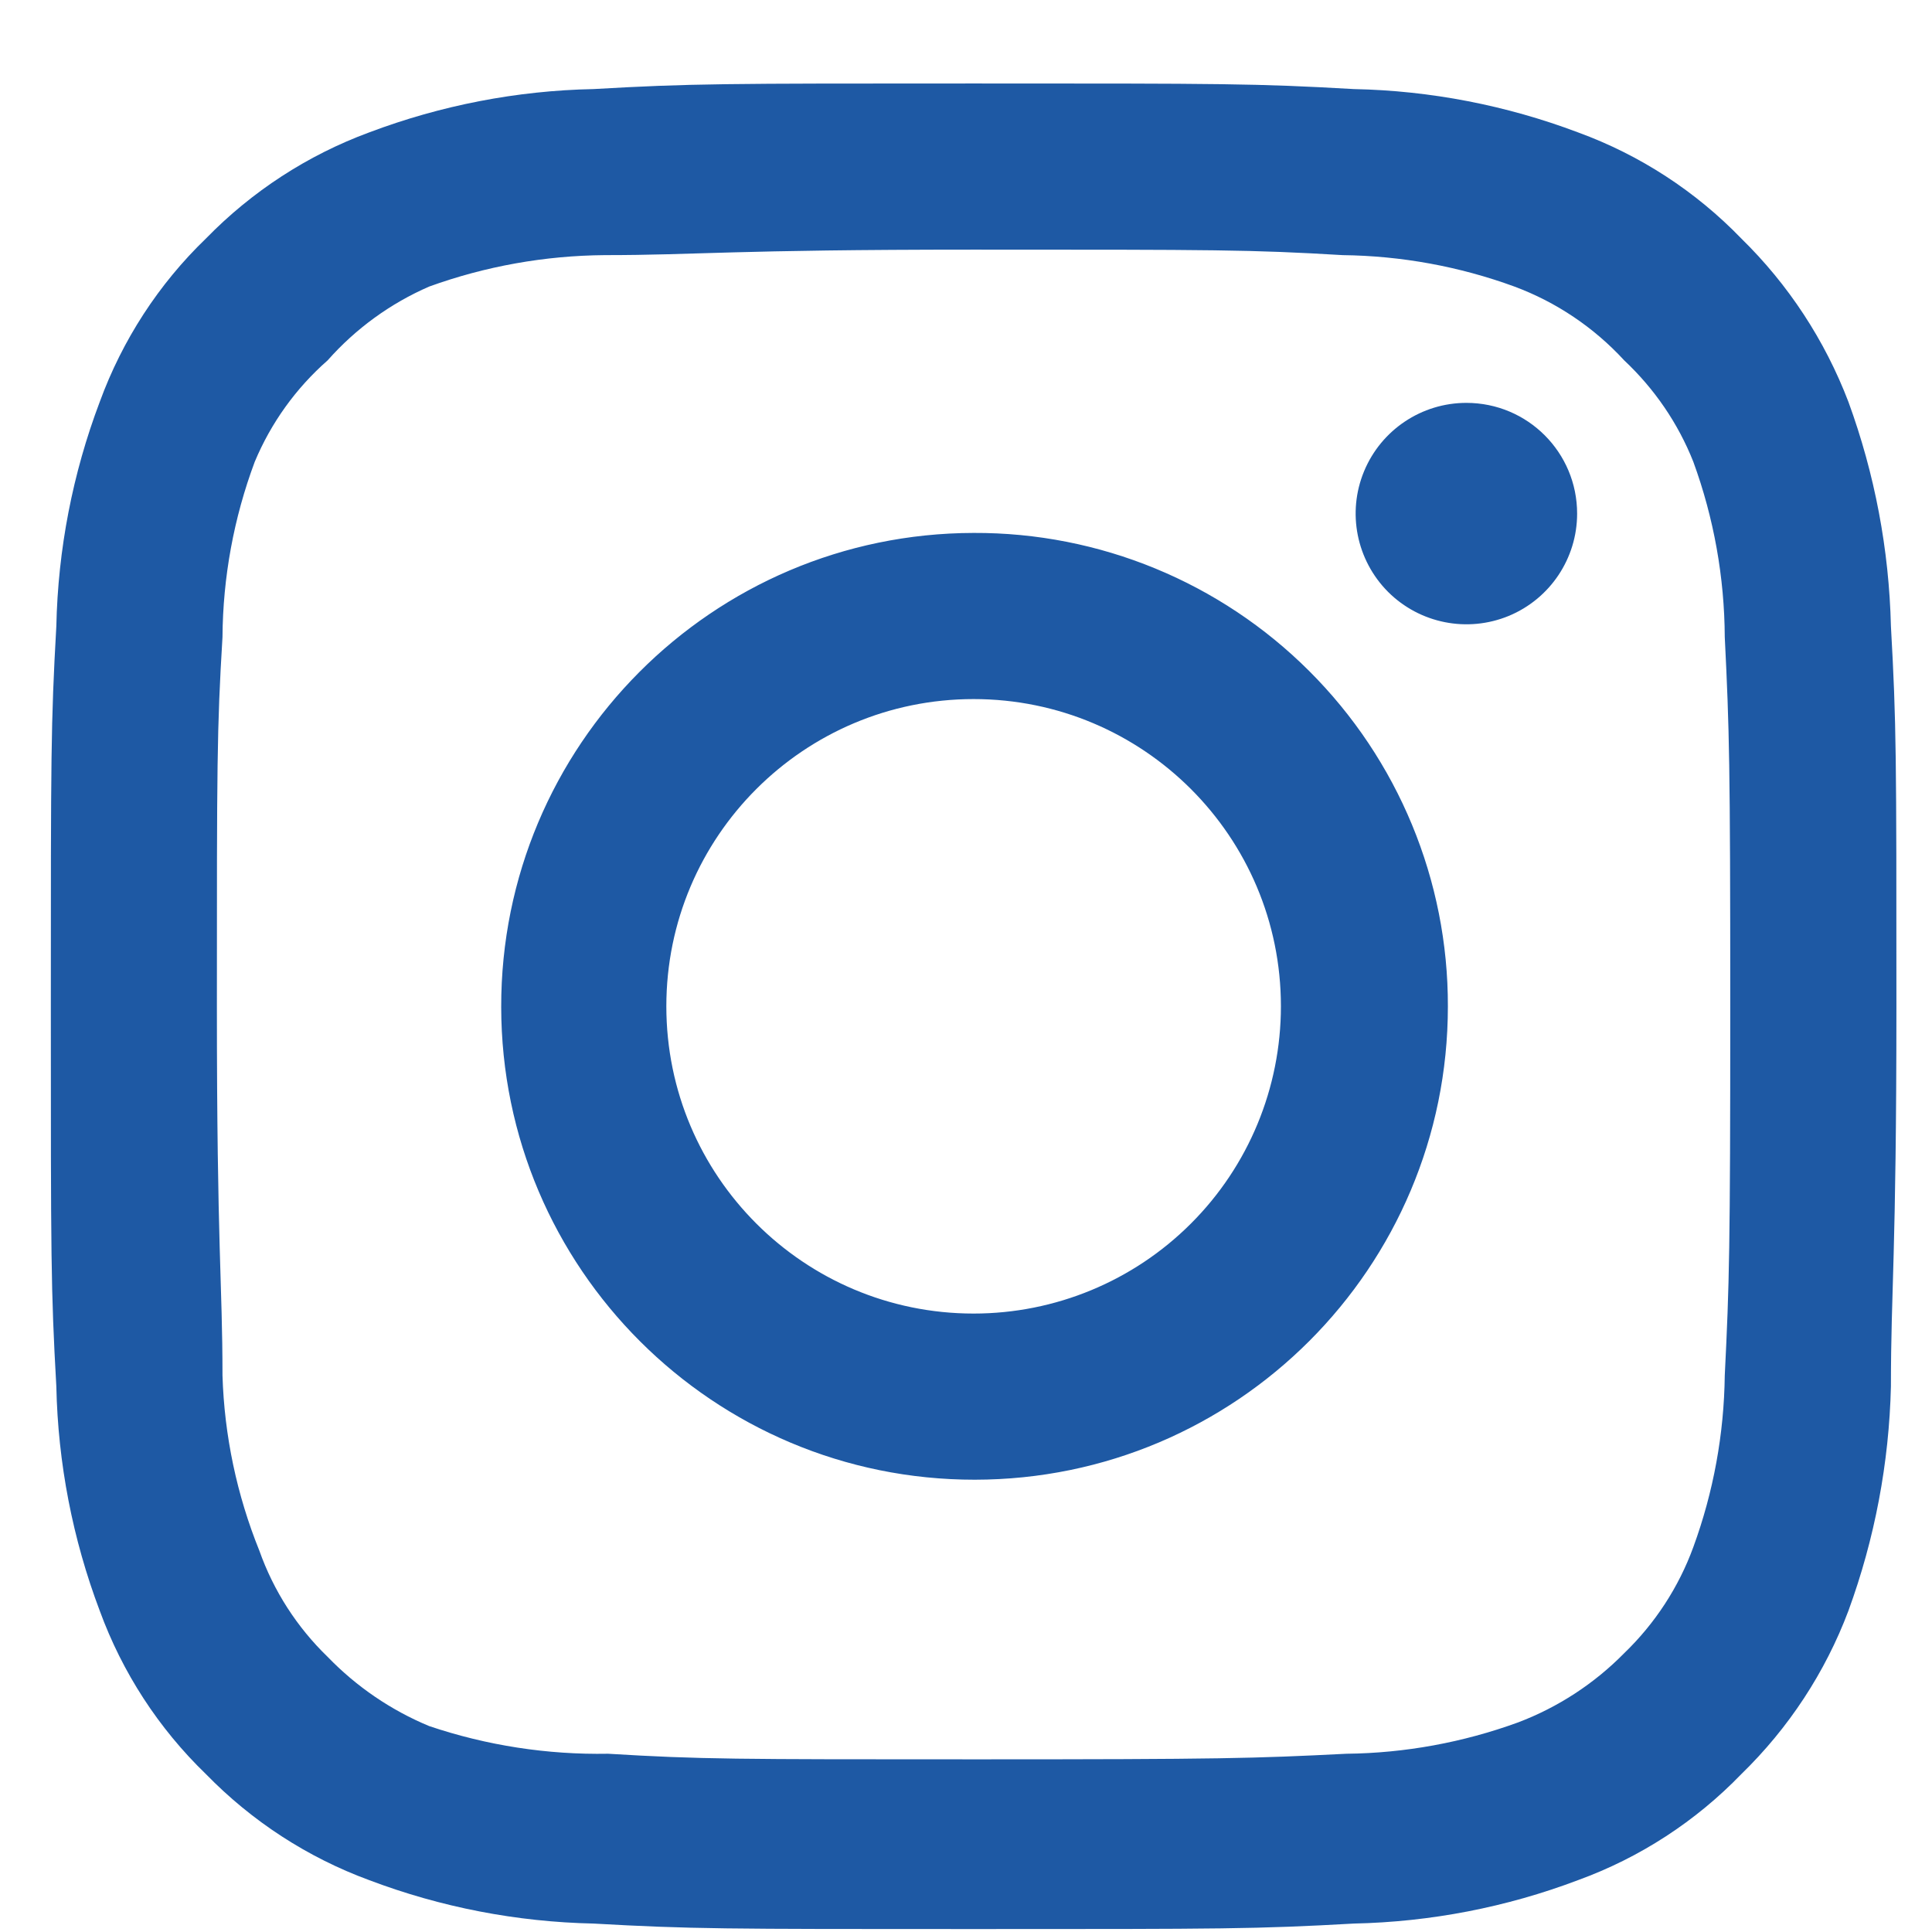 <svg width="19" height="19" viewBox="0 0 19 19" fill="none" xmlns="http://www.w3.org/2000/svg">
<path fill-rule="evenodd" clip-rule="evenodd" d="M14.421 3.962C13.981 3.962 13.584 4.227 13.415 4.634C13.246 5.041 13.34 5.509 13.651 5.821C13.963 6.132 14.431 6.225 14.838 6.057C15.245 5.888 15.51 5.491 15.51 5.051C15.51 4.449 15.023 3.962 14.421 3.962ZM18.596 6.158C18.578 5.405 18.437 4.66 18.178 3.952C17.947 3.347 17.588 2.799 17.125 2.346C16.676 1.881 16.127 1.524 15.519 1.302C14.814 1.036 14.068 0.891 13.314 0.876C12.352 0.821 12.043 0.821 9.575 0.821C7.107 0.821 6.798 0.821 5.836 0.876C5.082 0.891 4.336 1.036 3.631 1.302C3.024 1.526 2.476 1.883 2.025 2.346C1.559 2.795 1.203 3.345 0.981 3.952C0.714 4.658 0.57 5.404 0.554 6.158C0.5 7.119 0.5 7.428 0.5 9.896C0.5 12.365 0.5 12.673 0.554 13.635C0.57 14.389 0.714 15.135 0.981 15.841C1.203 16.448 1.559 16.997 2.025 17.447C2.476 17.91 3.024 18.267 3.631 18.49C4.336 18.757 5.082 18.901 5.836 18.917C6.798 18.971 7.107 18.971 9.575 18.971C12.043 18.971 12.352 18.971 13.314 18.917C14.068 18.901 14.814 18.757 15.519 18.49C16.127 18.269 16.676 17.912 17.125 17.447C17.59 16.995 17.95 16.447 18.178 15.841C18.437 15.133 18.578 14.388 18.596 13.635C18.596 12.673 18.65 12.365 18.65 9.896C18.65 7.428 18.65 7.119 18.596 6.158ZM16.962 13.526C16.955 14.102 16.851 14.673 16.653 15.214C16.509 15.609 16.276 15.966 15.973 16.258C15.678 16.558 15.322 16.79 14.929 16.939C14.388 17.136 13.817 17.241 13.241 17.247C12.334 17.293 11.998 17.302 9.611 17.302C7.224 17.302 6.889 17.302 5.981 17.247C5.383 17.258 4.787 17.166 4.221 16.975C3.845 16.819 3.505 16.587 3.222 16.294C2.921 16.003 2.691 15.646 2.551 15.251C2.329 14.702 2.206 14.118 2.188 13.526C2.188 12.619 2.133 12.283 2.133 9.896C2.133 7.51 2.133 7.174 2.188 6.266C2.192 5.677 2.299 5.094 2.505 4.542C2.665 4.159 2.91 3.818 3.222 3.544C3.498 3.232 3.839 2.984 4.221 2.818C4.774 2.618 5.357 2.514 5.945 2.509C6.852 2.509 7.188 2.455 9.575 2.455C11.962 2.455 12.297 2.455 13.205 2.509C13.781 2.516 14.352 2.62 14.893 2.818C15.305 2.971 15.675 3.22 15.973 3.544C16.27 3.823 16.503 4.163 16.653 4.542C16.855 5.095 16.959 5.678 16.962 6.266C17.007 7.174 17.016 7.51 17.016 9.896C17.016 12.283 17.007 12.619 16.962 13.526ZM9.575 5.241C7.005 5.246 4.925 7.333 4.929 9.903C4.932 12.473 7.017 14.554 9.587 14.552C12.157 14.55 14.239 12.467 14.239 9.897C14.242 8.66 13.751 7.473 12.875 6.599C12 5.725 10.812 5.236 9.575 5.241ZM9.575 12.918C7.906 12.918 6.553 11.566 6.553 9.896C6.553 8.227 7.906 6.875 9.575 6.875C11.244 6.875 12.597 8.227 12.597 9.896C12.597 10.698 12.279 11.467 11.712 12.033C11.145 12.6 10.377 12.918 9.575 12.918Z" fill="#1E59A4"/>
</svg>
